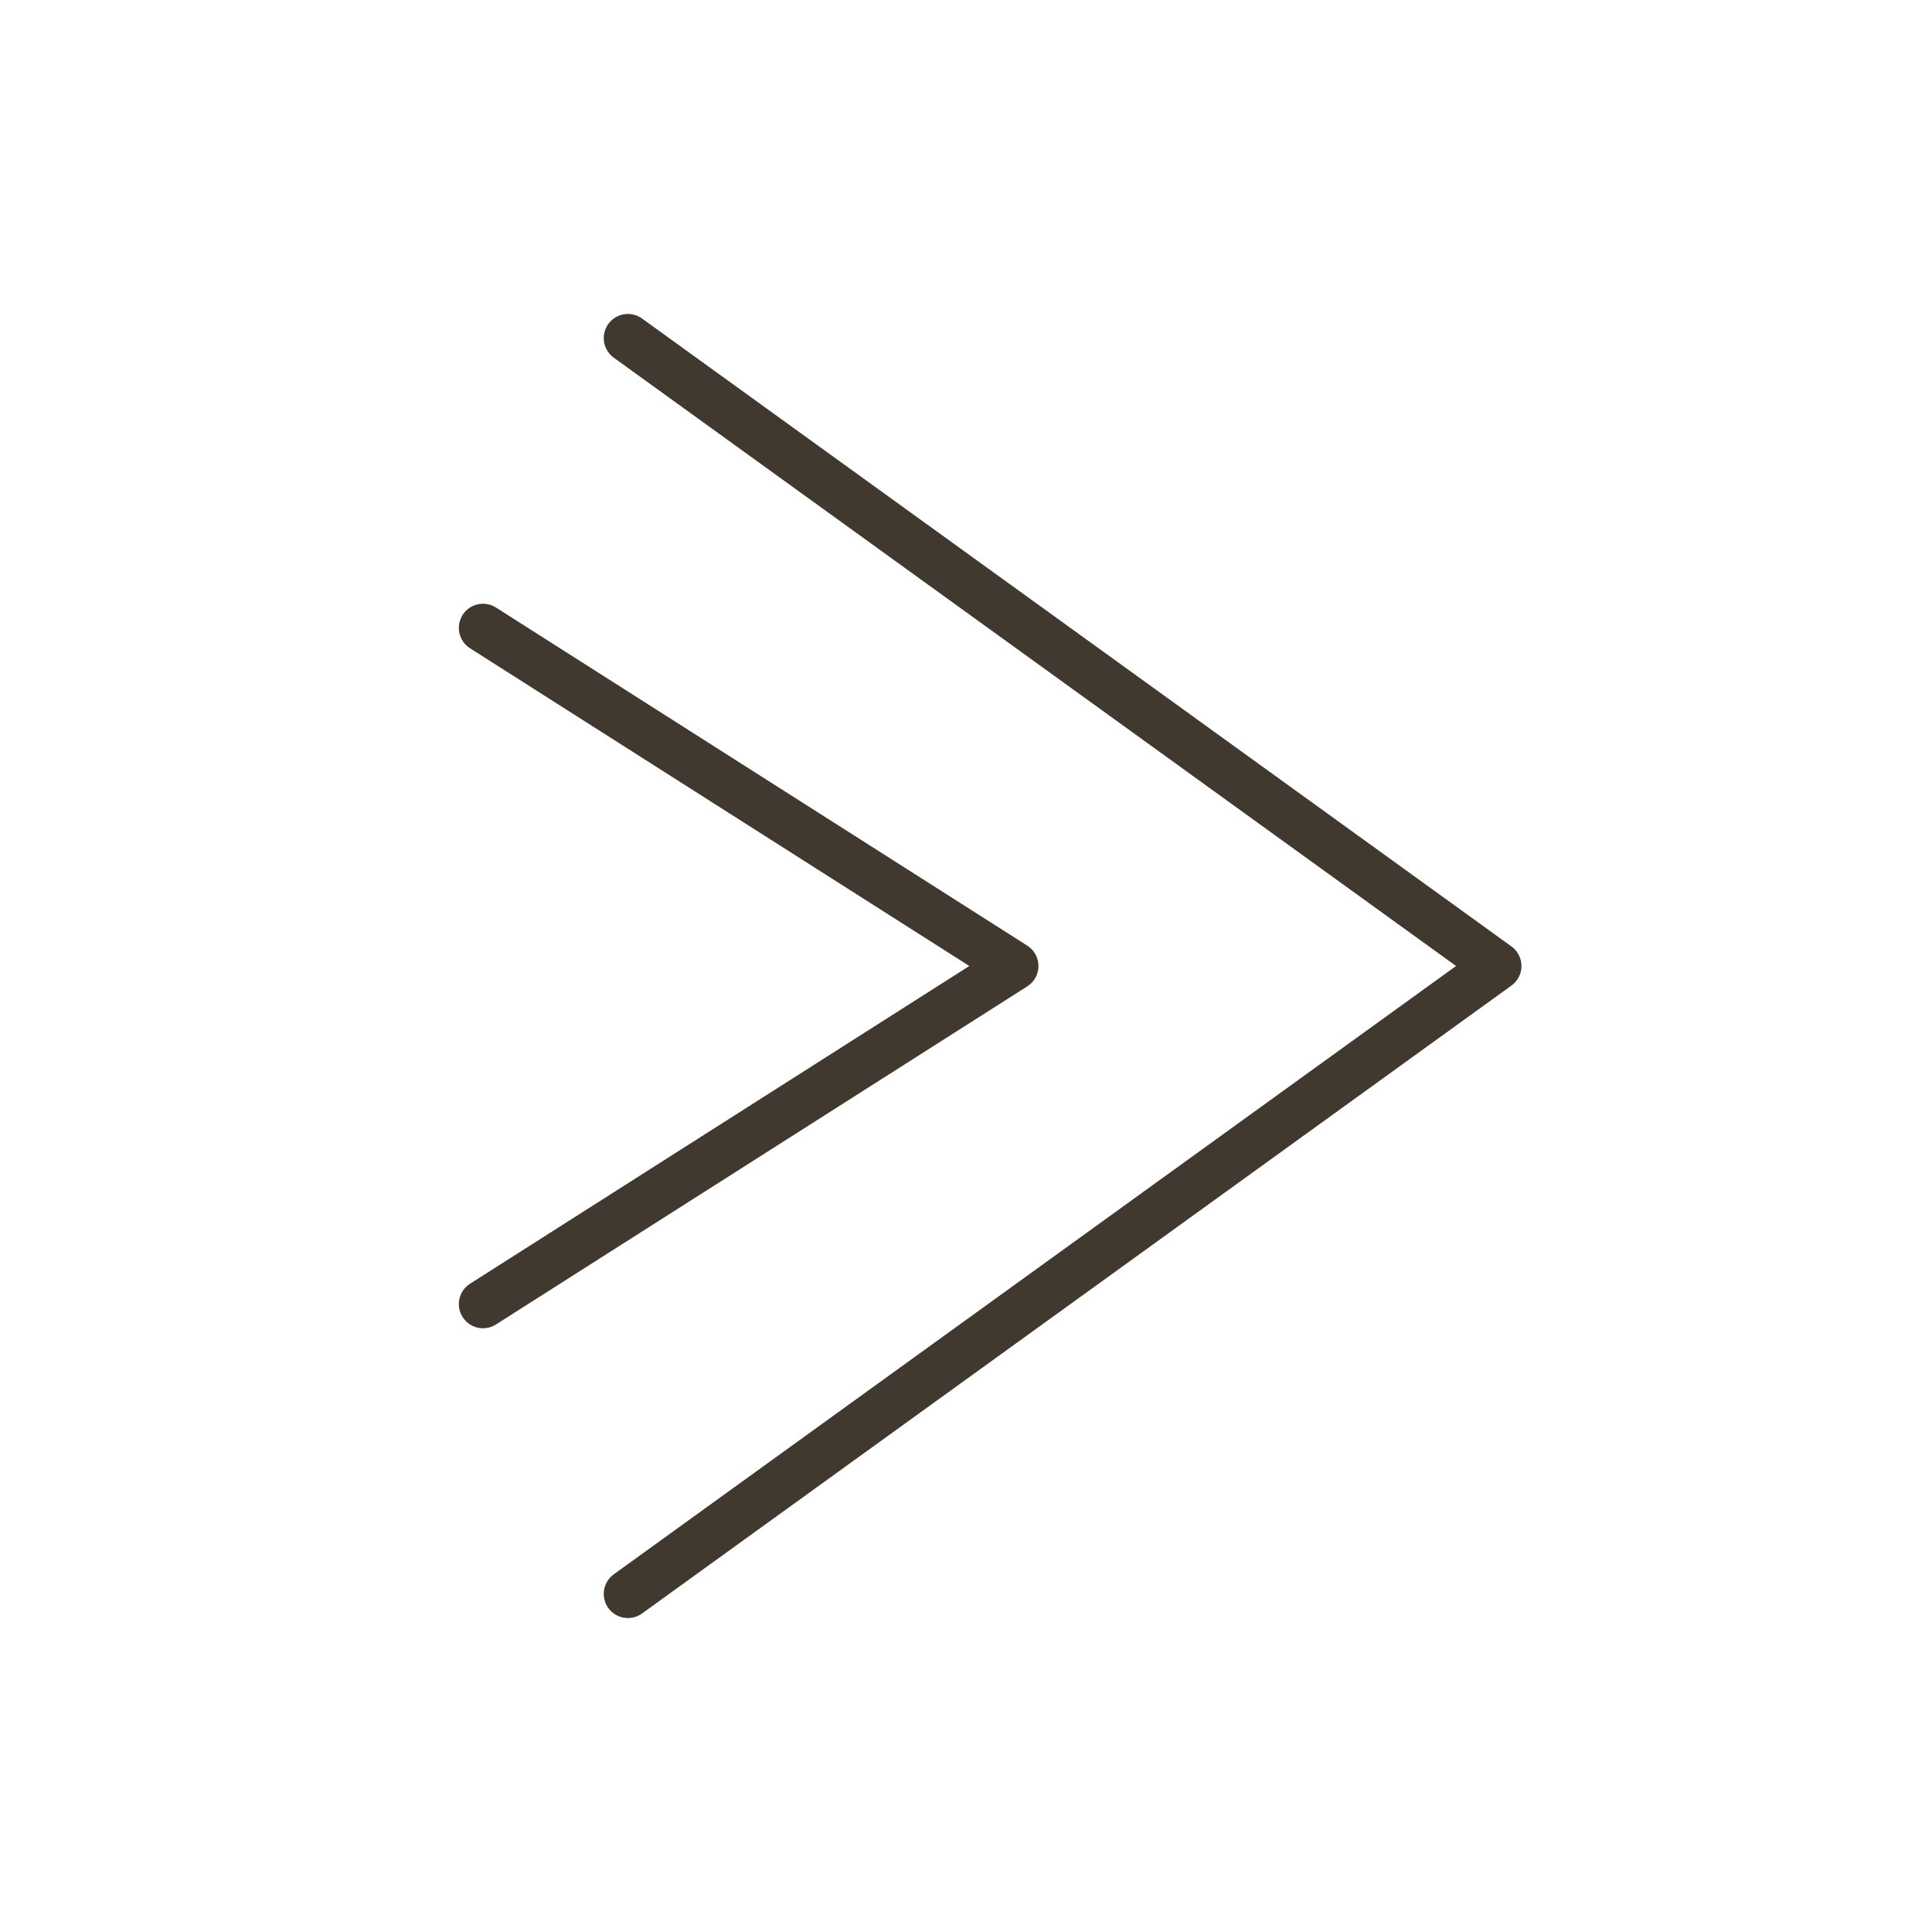 <svg width="40" height="40" viewBox="0 0 40 40" fill="none" xmlns="http://www.w3.org/2000/svg">
<path d="M13 7L31 20L13 33" stroke="#413930" stroke-linecap="round" stroke-linejoin="round"/>
<path d="M10 13L21 20L10 27" stroke="#413930" stroke-linecap="round" stroke-linejoin="round"/>
</svg>

